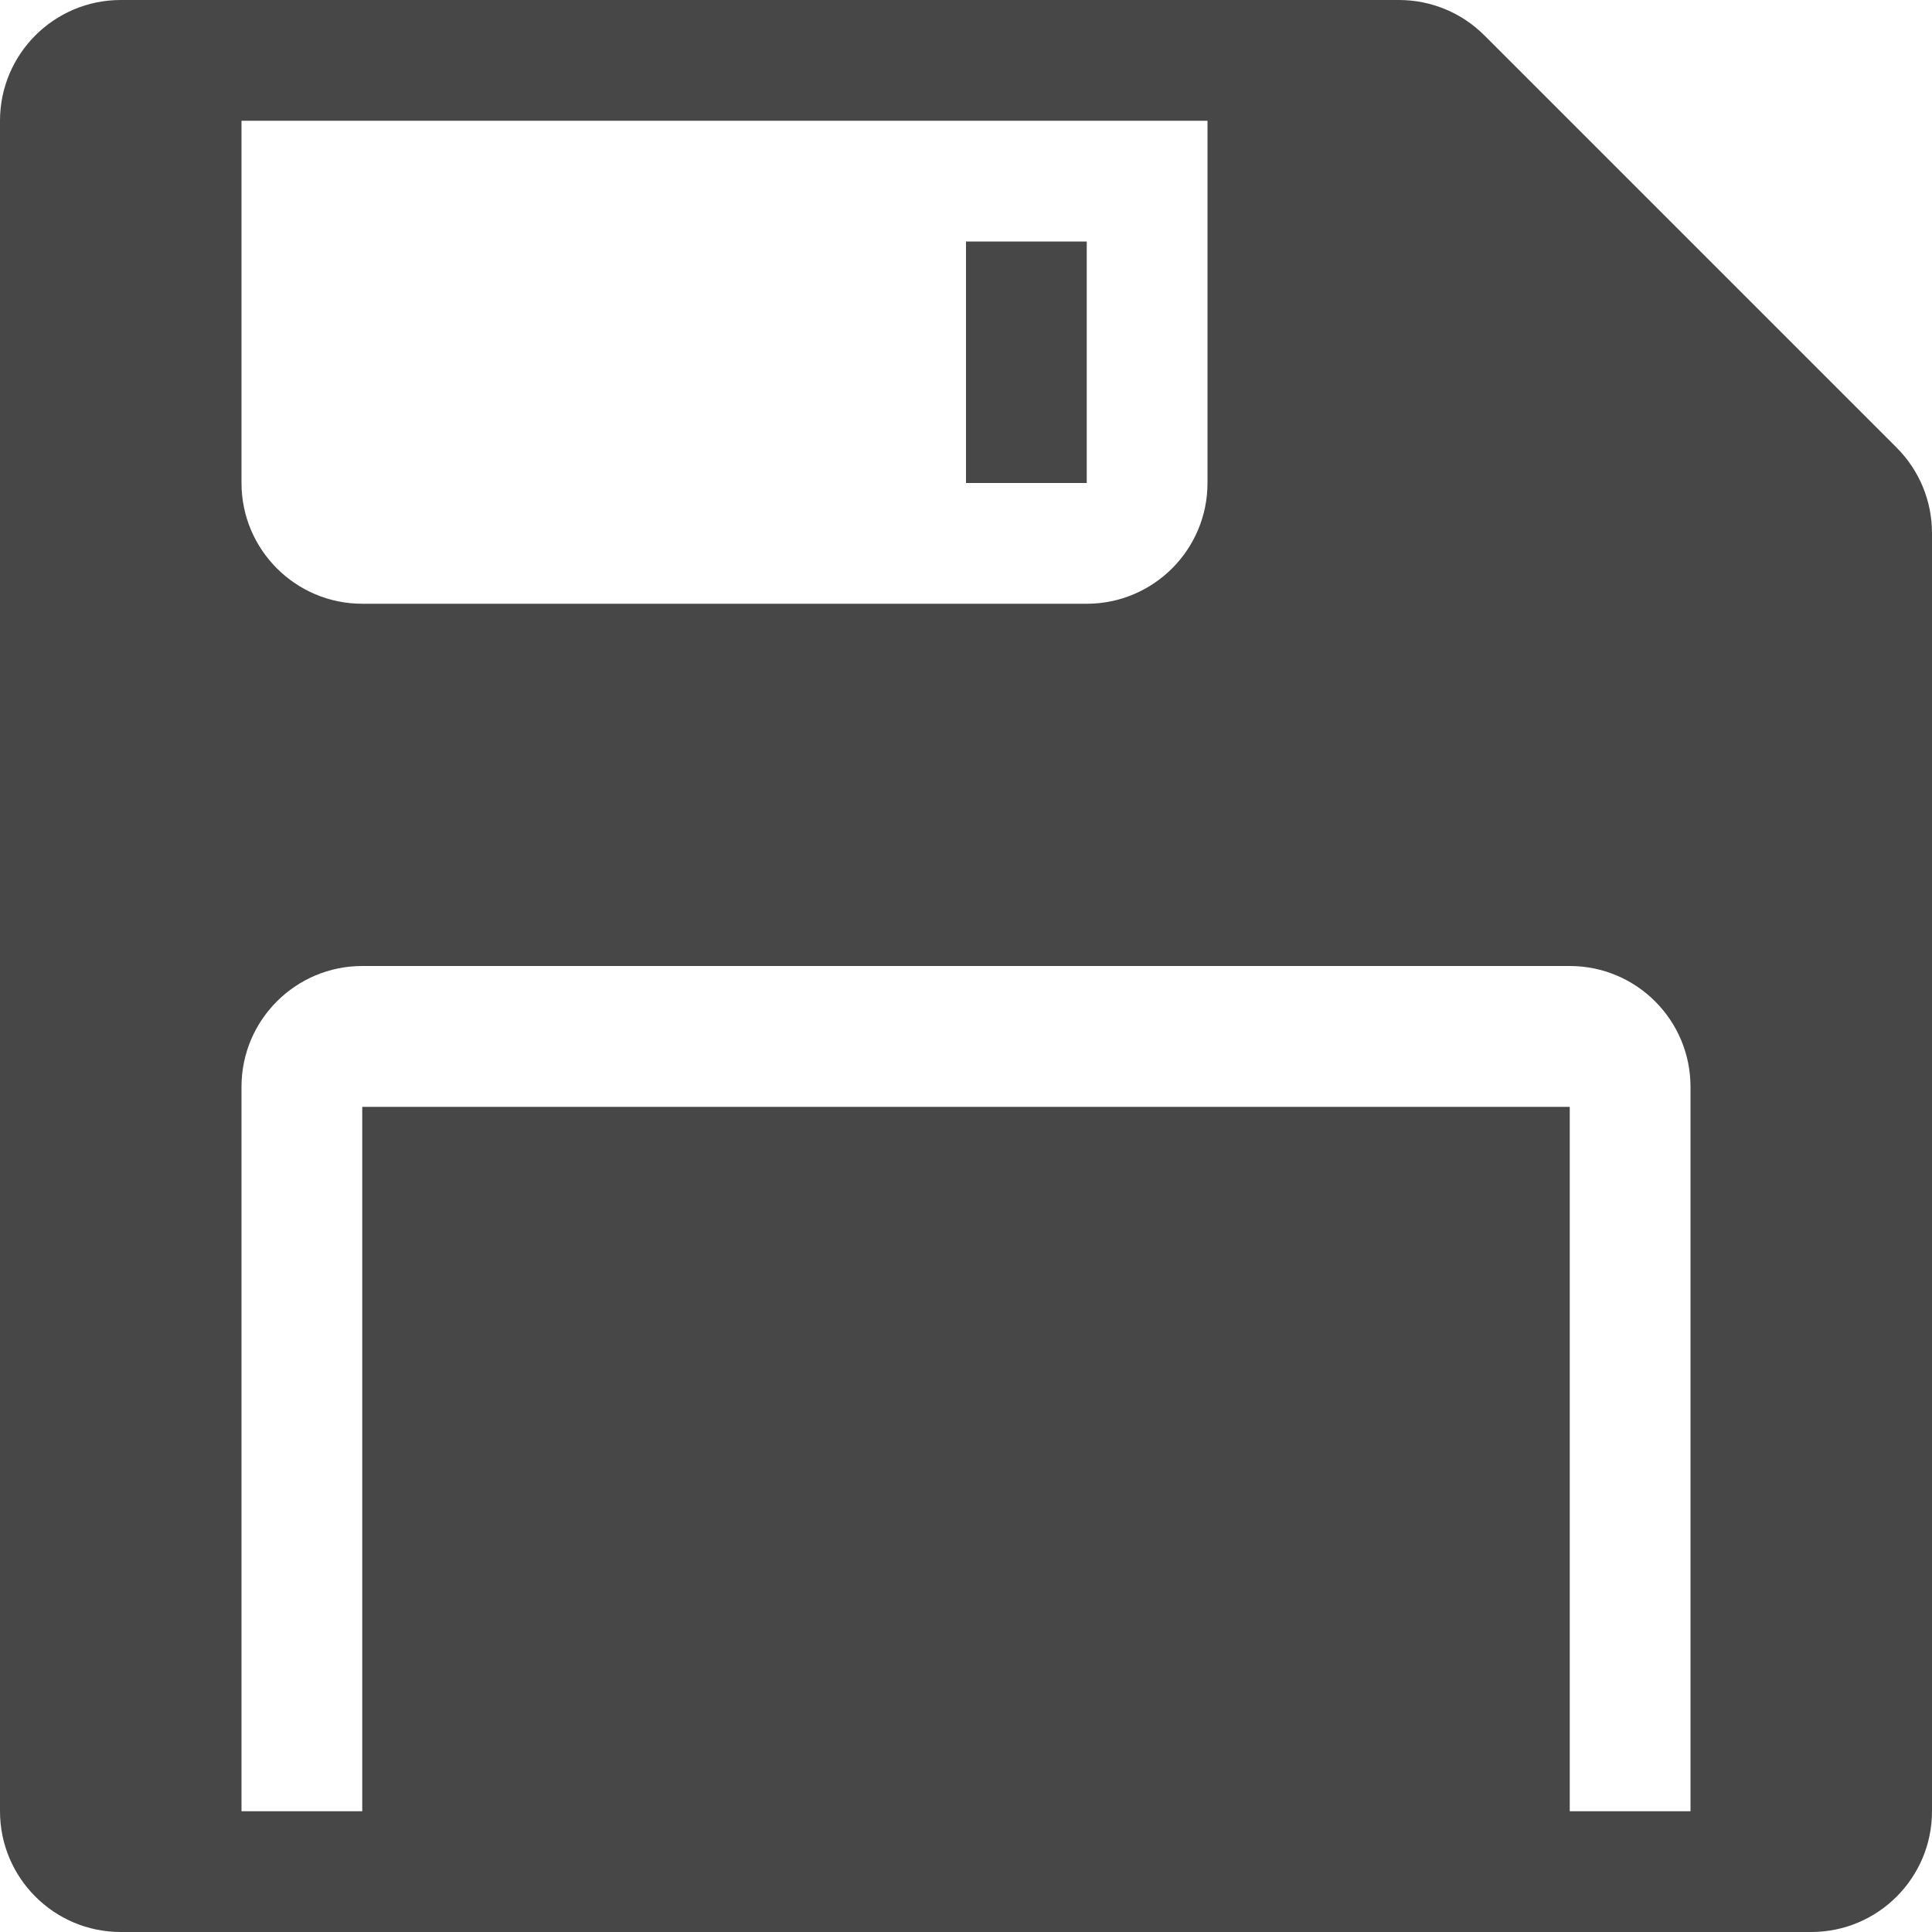 <?xml version="1.0" encoding="UTF-8"?>
<svg width="24px" height="24px" viewBox="0 0 24 24" version="1.1" xmlns="http://www.w3.org/2000/svg" xmlns:xlink="http://www.w3.org/1999/xlink">
    <title>Icon/Fill/save-fill</title>
    <g id="Icon/Fill/save-fill" stroke="none" stroke-width="1" fill="none" fill-rule="evenodd">
        <g id="Group" transform="translate(-0, -0)" fill="#474747" fill-rule="nonzero">
            <g id="save">
                <path d="M1.5,0 L17.379,0 C17.777,0 18.158,0.158 18.439,0.439 L23.561,5.561 C23.842,5.842 24,6.223 24,6.621 L24,22.5 C24,23.328 23.328,24 22.5,24 L1.5,24 C0.672,24 0,23.328 0,22.5 L0,1.5 C0,0.672 0.672,0 1.5,0 Z M3,1.5 L3,6 C3,6.828 3.672,7.5 4.5,7.5 L13.5,7.5 C14.328,7.5 15,6.828 15,6 L15,1.5 L3,1.5 Z M4.5,12 C3.672,12 3,12.672 3,13.5 L3,22.5 L4.5,22.5 L4.5,13.75 L19.5,13.75 L19.5,22.5 L21,22.5 L21,13.5 C21,12.672 20.328,12 19.5,12 L4.5,12 Z M12,3 L13.5,3 L13.5,6 L12,6 L12,3 Z" id="Combined-Shape"></path>
            </g>
        </g>
    </g>
</svg>